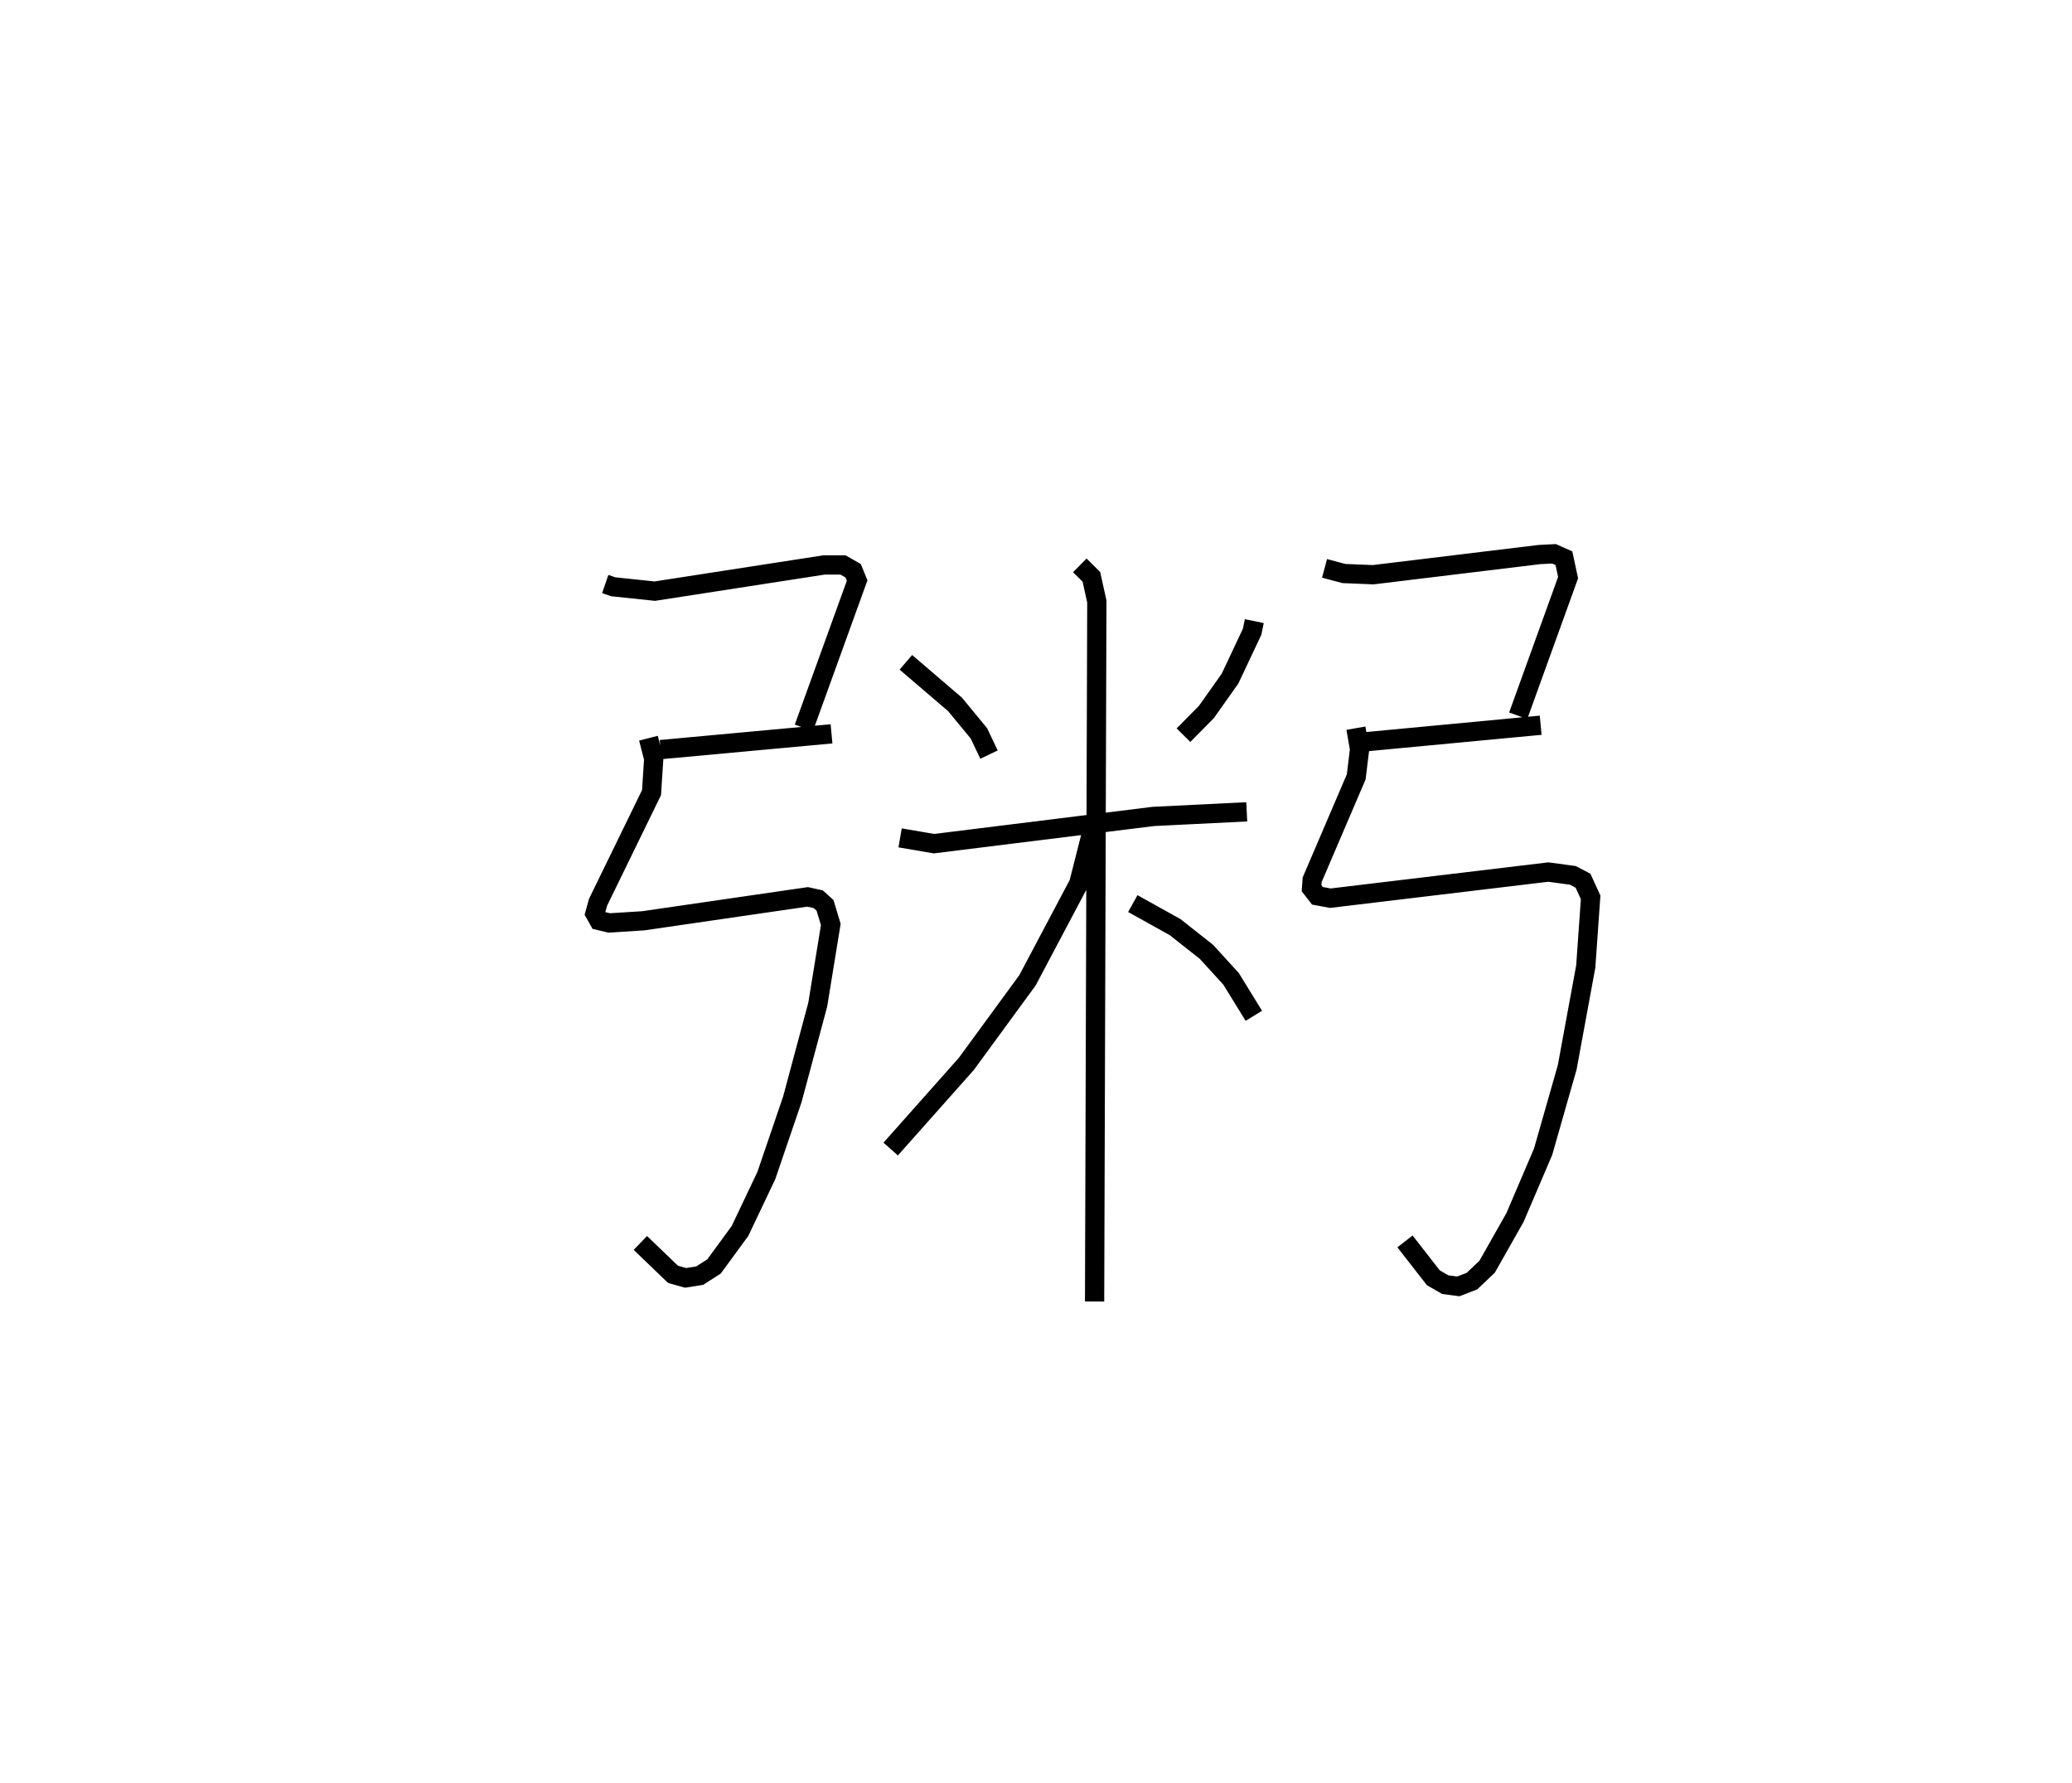 <?xml version="1.0" encoding="utf-8" ?>
<svg baseProfile="full" height="92.584" version="1.1" width="107.609" xmlns="http://www.w3.org/2000/svg" xmlns:ev="http://www.w3.org/2001/xml-events" xmlns:xlink="http://www.w3.org/1999/xlink"><defs /><rect fill="white" height="92.584" width="107.609" x="0" y="0" /><path d="M25,25 m0.0,0.0 m6.434,5.327 l0.421,0.144 2.15,0.226 l8.784,-1.359 0.993,-0.001 l0.527,0.301 0.207,0.508 l-2.768,7.652 m-7.438,1.127 l8.875,-0.818 m-9.508,0.226 l0.274,1.068 -0.114,1.757 l-2.777,5.694 -0.161,0.584 l0.204,0.363 0.532,0.127 l1.771,-0.111 8.536,-1.242 l0.556,0.124 0.35,0.317 l0.299,0.991 -0.678,4.165 l-1.321,4.923 -1.349,3.951 l-1.368,2.879 -1.349,1.842 l-0.747,0.478 -0.73,0.114 l-0.651,-0.183 -1.697,-1.631 m13.789,-30.15 l2.551,2.183 1.24,1.502 l0.528,1.107 m13.777,-6.931 l-0.112,0.548 -1.149,2.439 l-1.226,1.73 -1.191,1.205 m-14.717,5.333 l1.758,0.301 11.395,-1.414 l4.85,-0.239 m-8.67,-12.798 l0.601,0.596 0.283,1.278 l-0.116,36.352 m-0.077,-24.644 l-0.747,2.939 -2.661,5.025 l-3.177,4.342 -3.928,4.421 m12.575,-12.747 l2.197,1.223 1.626,1.282 l1.282,1.406 1.18,1.917 m3.672,-23.235 l1.005,0.268 1.521,0.062 l8.635,-1.048 0.76,-0.038 l0.511,0.228 0.217,1.008 l-2.591,7.173 m-8.115,1.369 l9.282,-0.876 m-9.595,0.153 l0.19,1.094 -0.175,1.435 l-2.288,5.343 -0.031,0.44 l0.303,0.391 0.674,0.125 l11.32,-1.357 1.274,0.172 l0.528,0.278 0.395,0.864 l-0.253,3.589 -0.964,5.238 l-1.252,4.384 -1.46,3.414 l-1.446,2.554 -0.788,0.748 l-0.71,0.274 -0.677,-0.09 l-0.619,-0.357 -1.473,-1.889 " fill="none" stroke="black" stroke-width="1" /></svg>